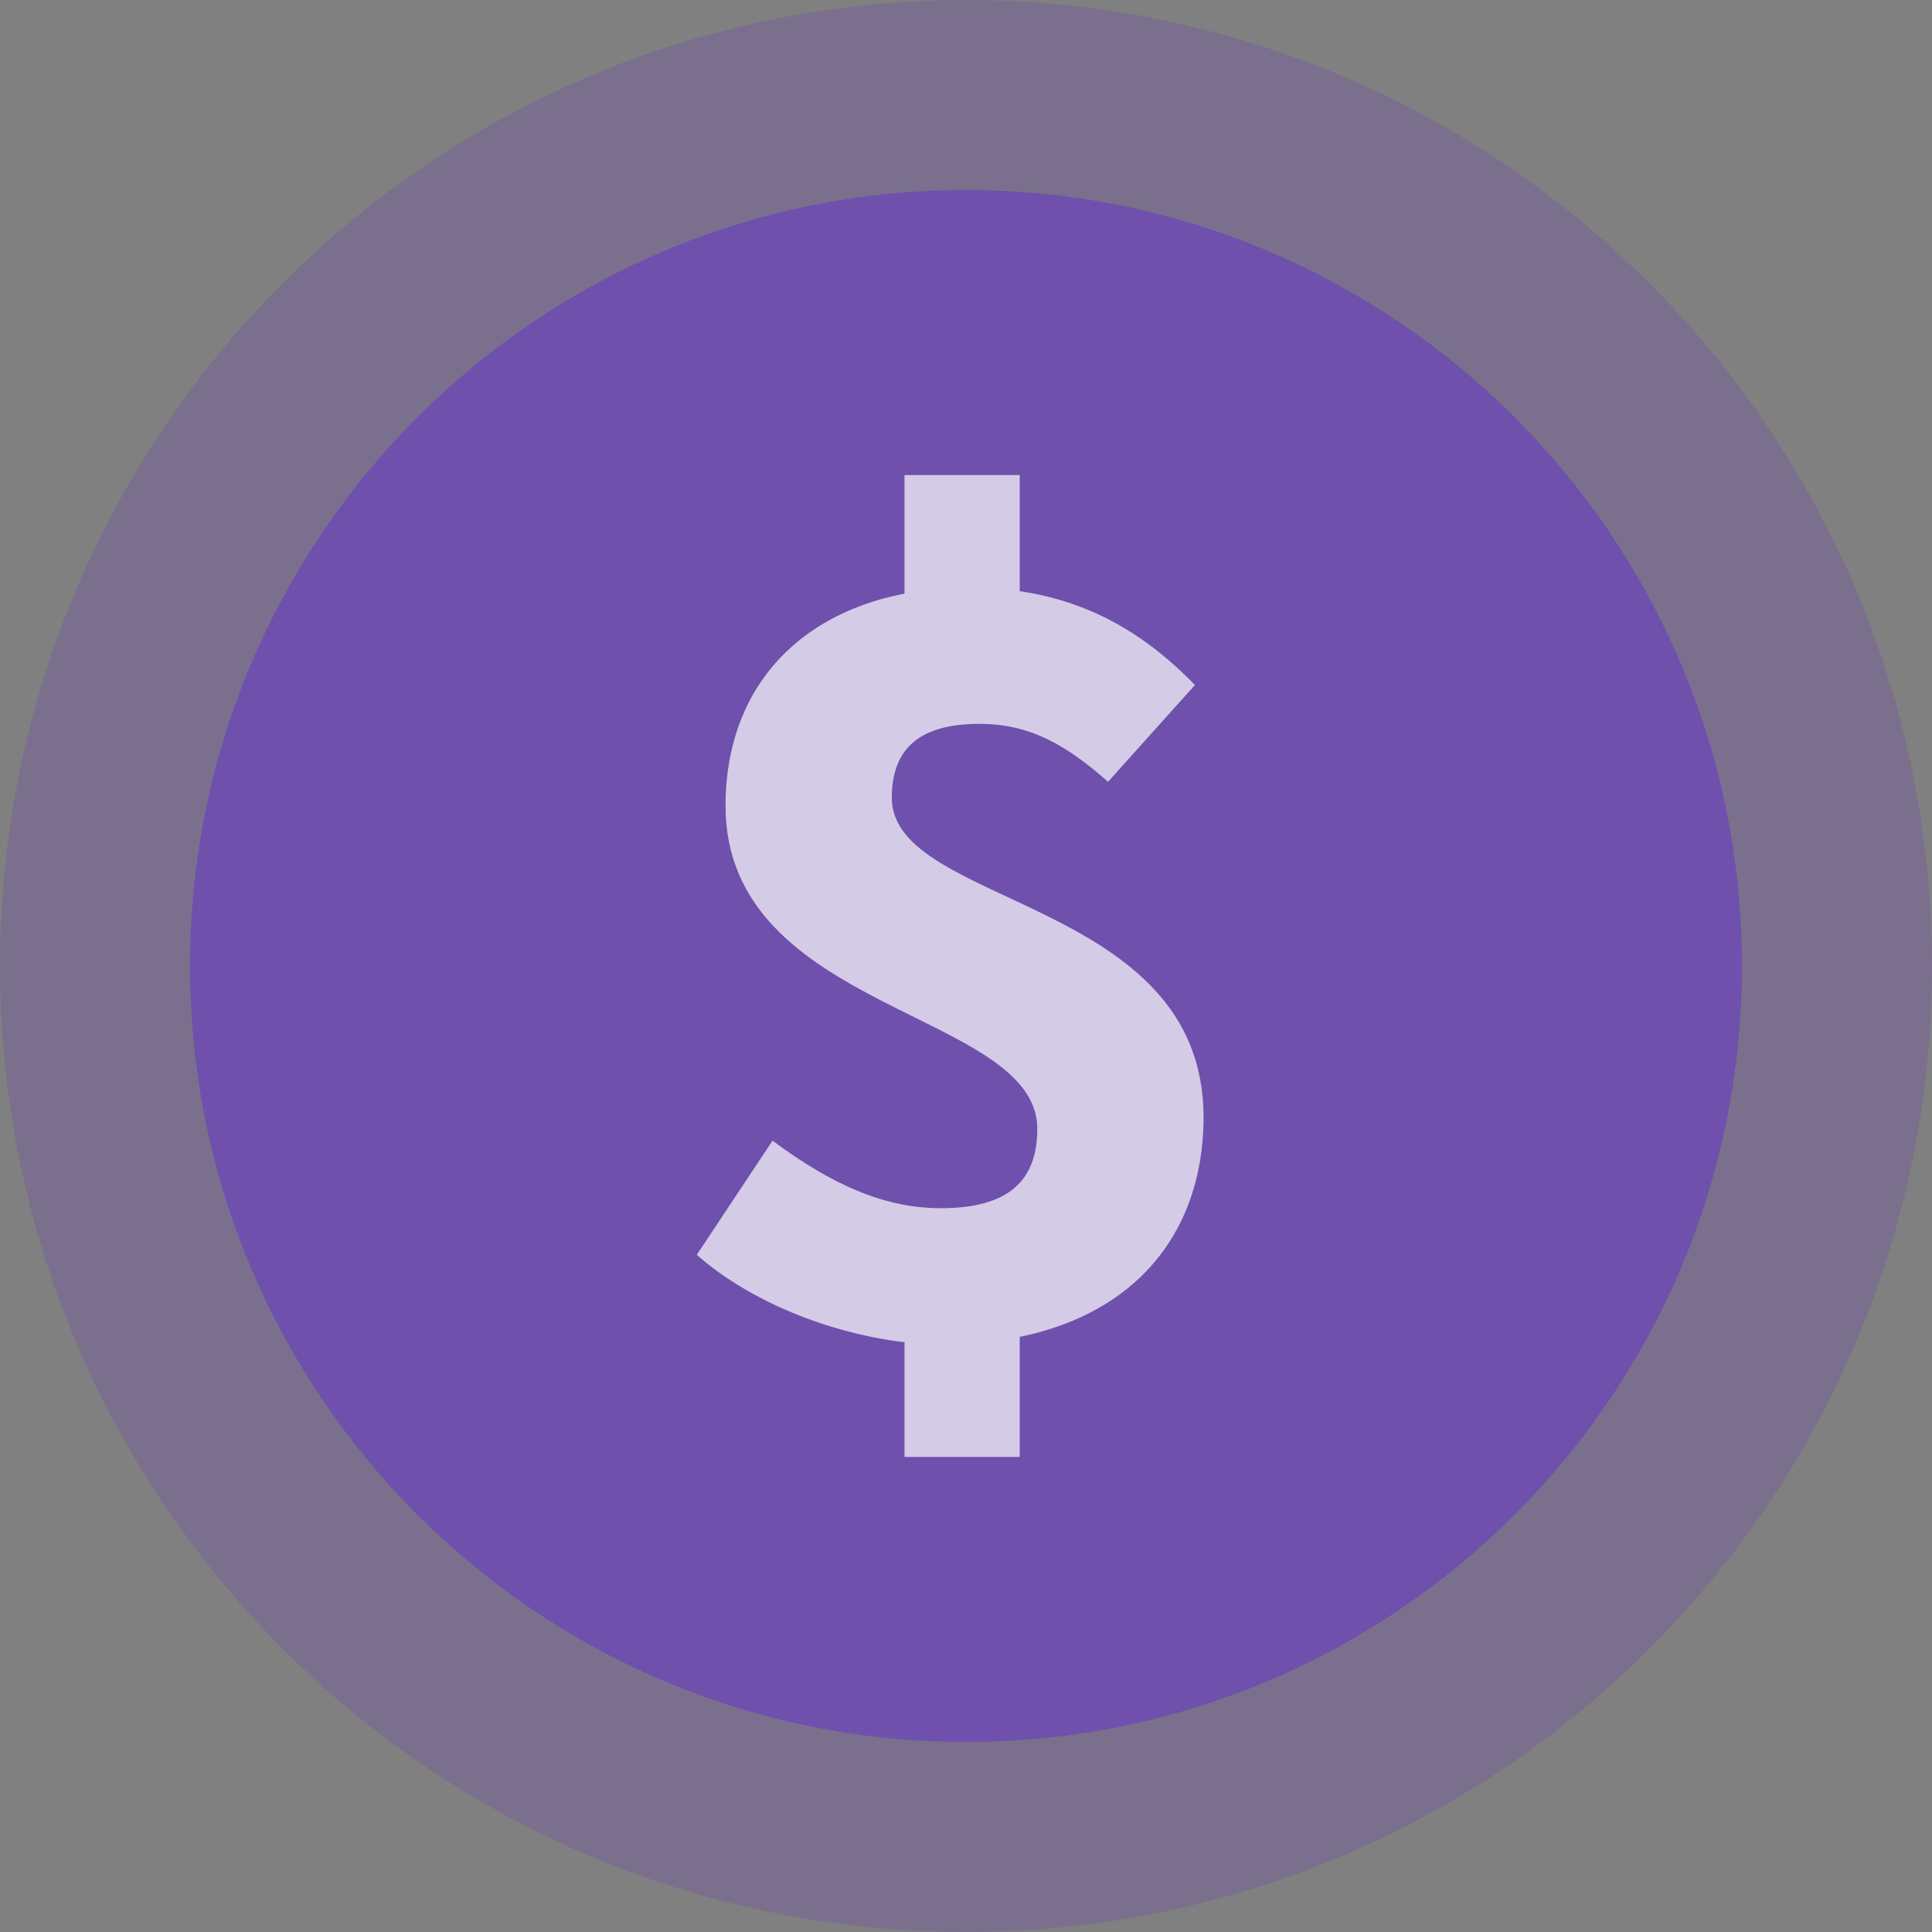 <svg width="61" height="61" viewBox="0 0 61 61" fill="none" xmlns="http://www.w3.org/2000/svg">
<rect x="0" y="0" width="61" height="61" fill="#808080" stroke="none"/>
<path opacity="0.7" d="M30.5 61C47.345 61 61 47.345 61 30.5C61 13.655 47.345 0 30.5 0C13.656 0 0 13.655 0 30.5C0 47.345 13.656 61 30.5 61Z" fill="#5F22D9" fill-opacity="0.23"/>
<path opacity="0.7" d="M30.5 55C44.032 55 55 44.031 55 30.5C55 16.969 44.032 6 30.5 6C16.969 6 6 16.969 6 30.5C6 44.031 16.969 55 30.5 55Z" fill="#5F22D9" fill-opacity="0.58"/>
<path opacity="0.7" d="M22 39.619L24.392 36.014C26.287 37.425 27.945 38.147 29.708 38.147C31.822 38.147 32.751 37.294 32.751 35.644C32.751 31.914 22.908 31.981 22.908 25.439C22.908 21.233 25.905 18.554 30.63 18.554C33.819 18.554 35.986 19.833 37.728 21.629L34.985 24.684C33.63 23.486 32.481 22.855 30.924 22.855C29.129 22.855 28.157 23.558 28.157 25.187C28.157 28.645 38 28.342 38 35.272C38 39.435 35.166 42.448 29.708 42.448C27.353 42.447 24.106 41.475 22 39.619ZM28.558 15H32.196V20.221H28.558V15ZM28.558 40.271H32.196V46H28.558V40.271Z" fill="white"/>
</svg>

